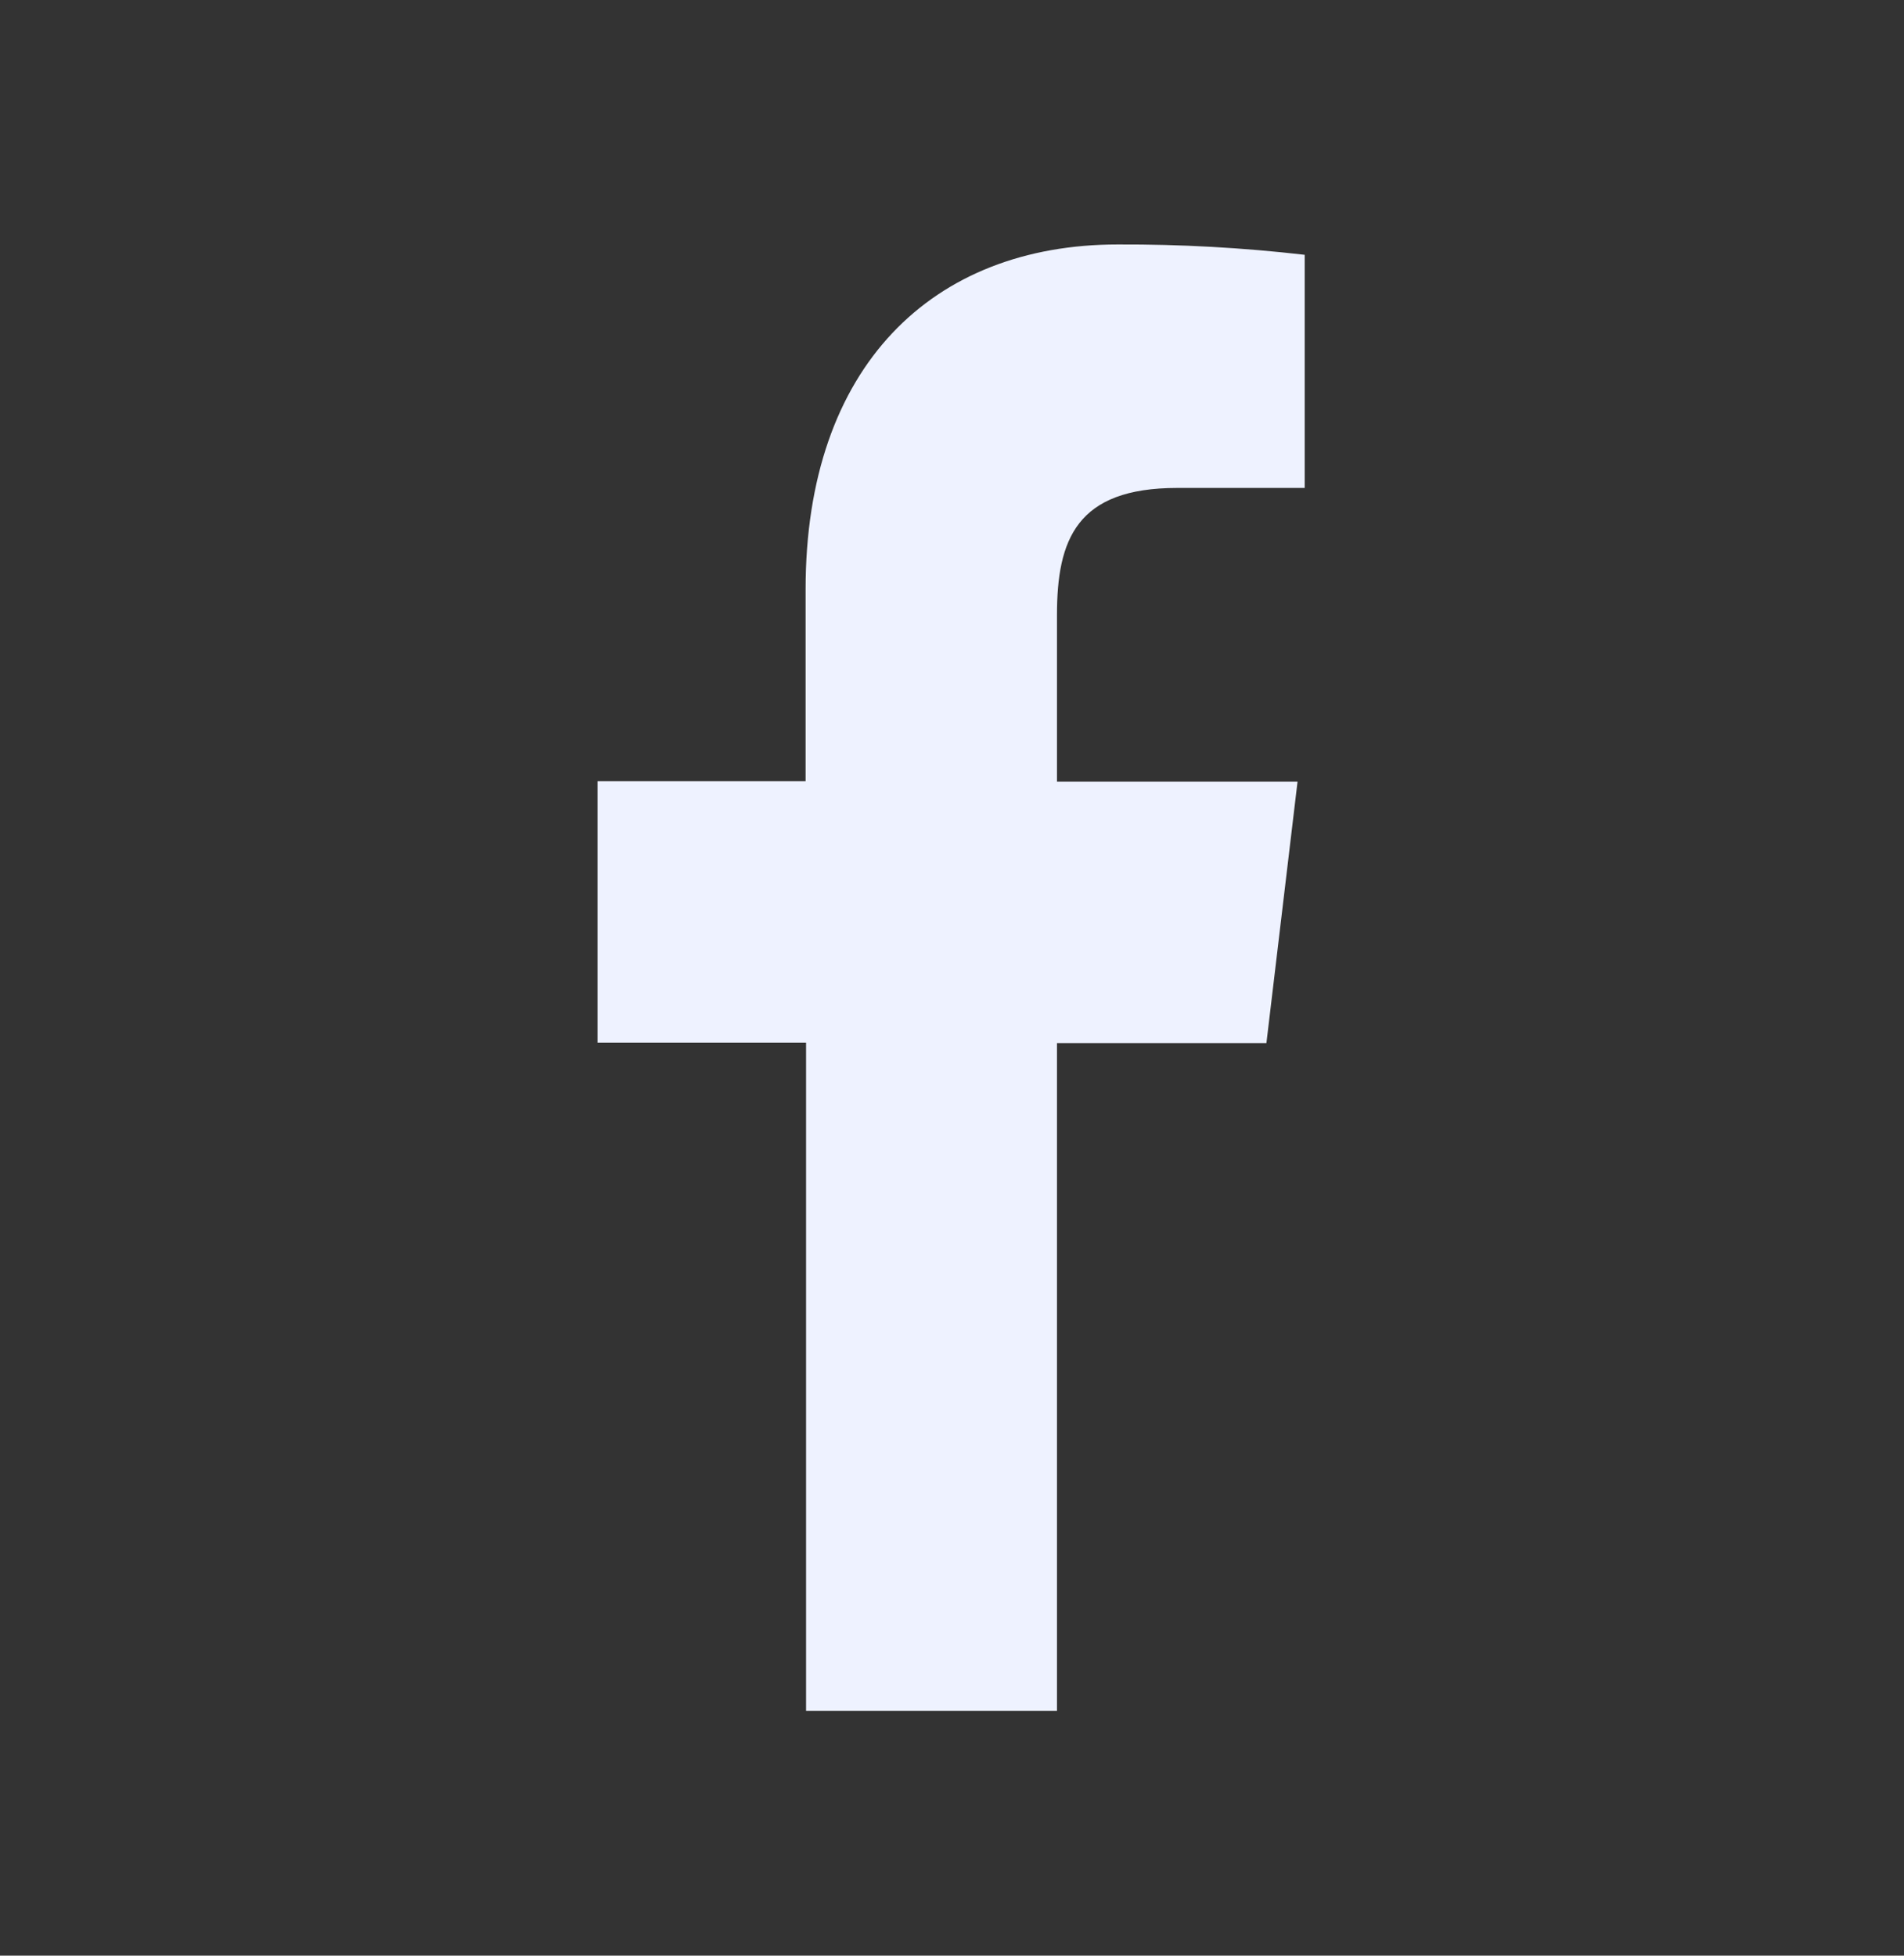 <svg width="37" height="38" viewBox="0 0 37 38" fill="none" xmlns="http://www.w3.org/2000/svg">
<rect x="0" y="0" width="37" height="38" fill="#333333" stroke="none"/>
<path d="M20.54 33.245V20.268H24.61L25.215 15.187H20.54V11.951C20.54 10.485 20.919 9.481 22.876 9.481H25.354V4.951C24.148 4.812 22.936 4.745 21.723 4.75C18.125 4.75 15.655 7.112 15.655 11.449V15.178H11.612V20.259H15.664V33.245H20.54Z" fill="#EEF2FF"/>
</svg>

